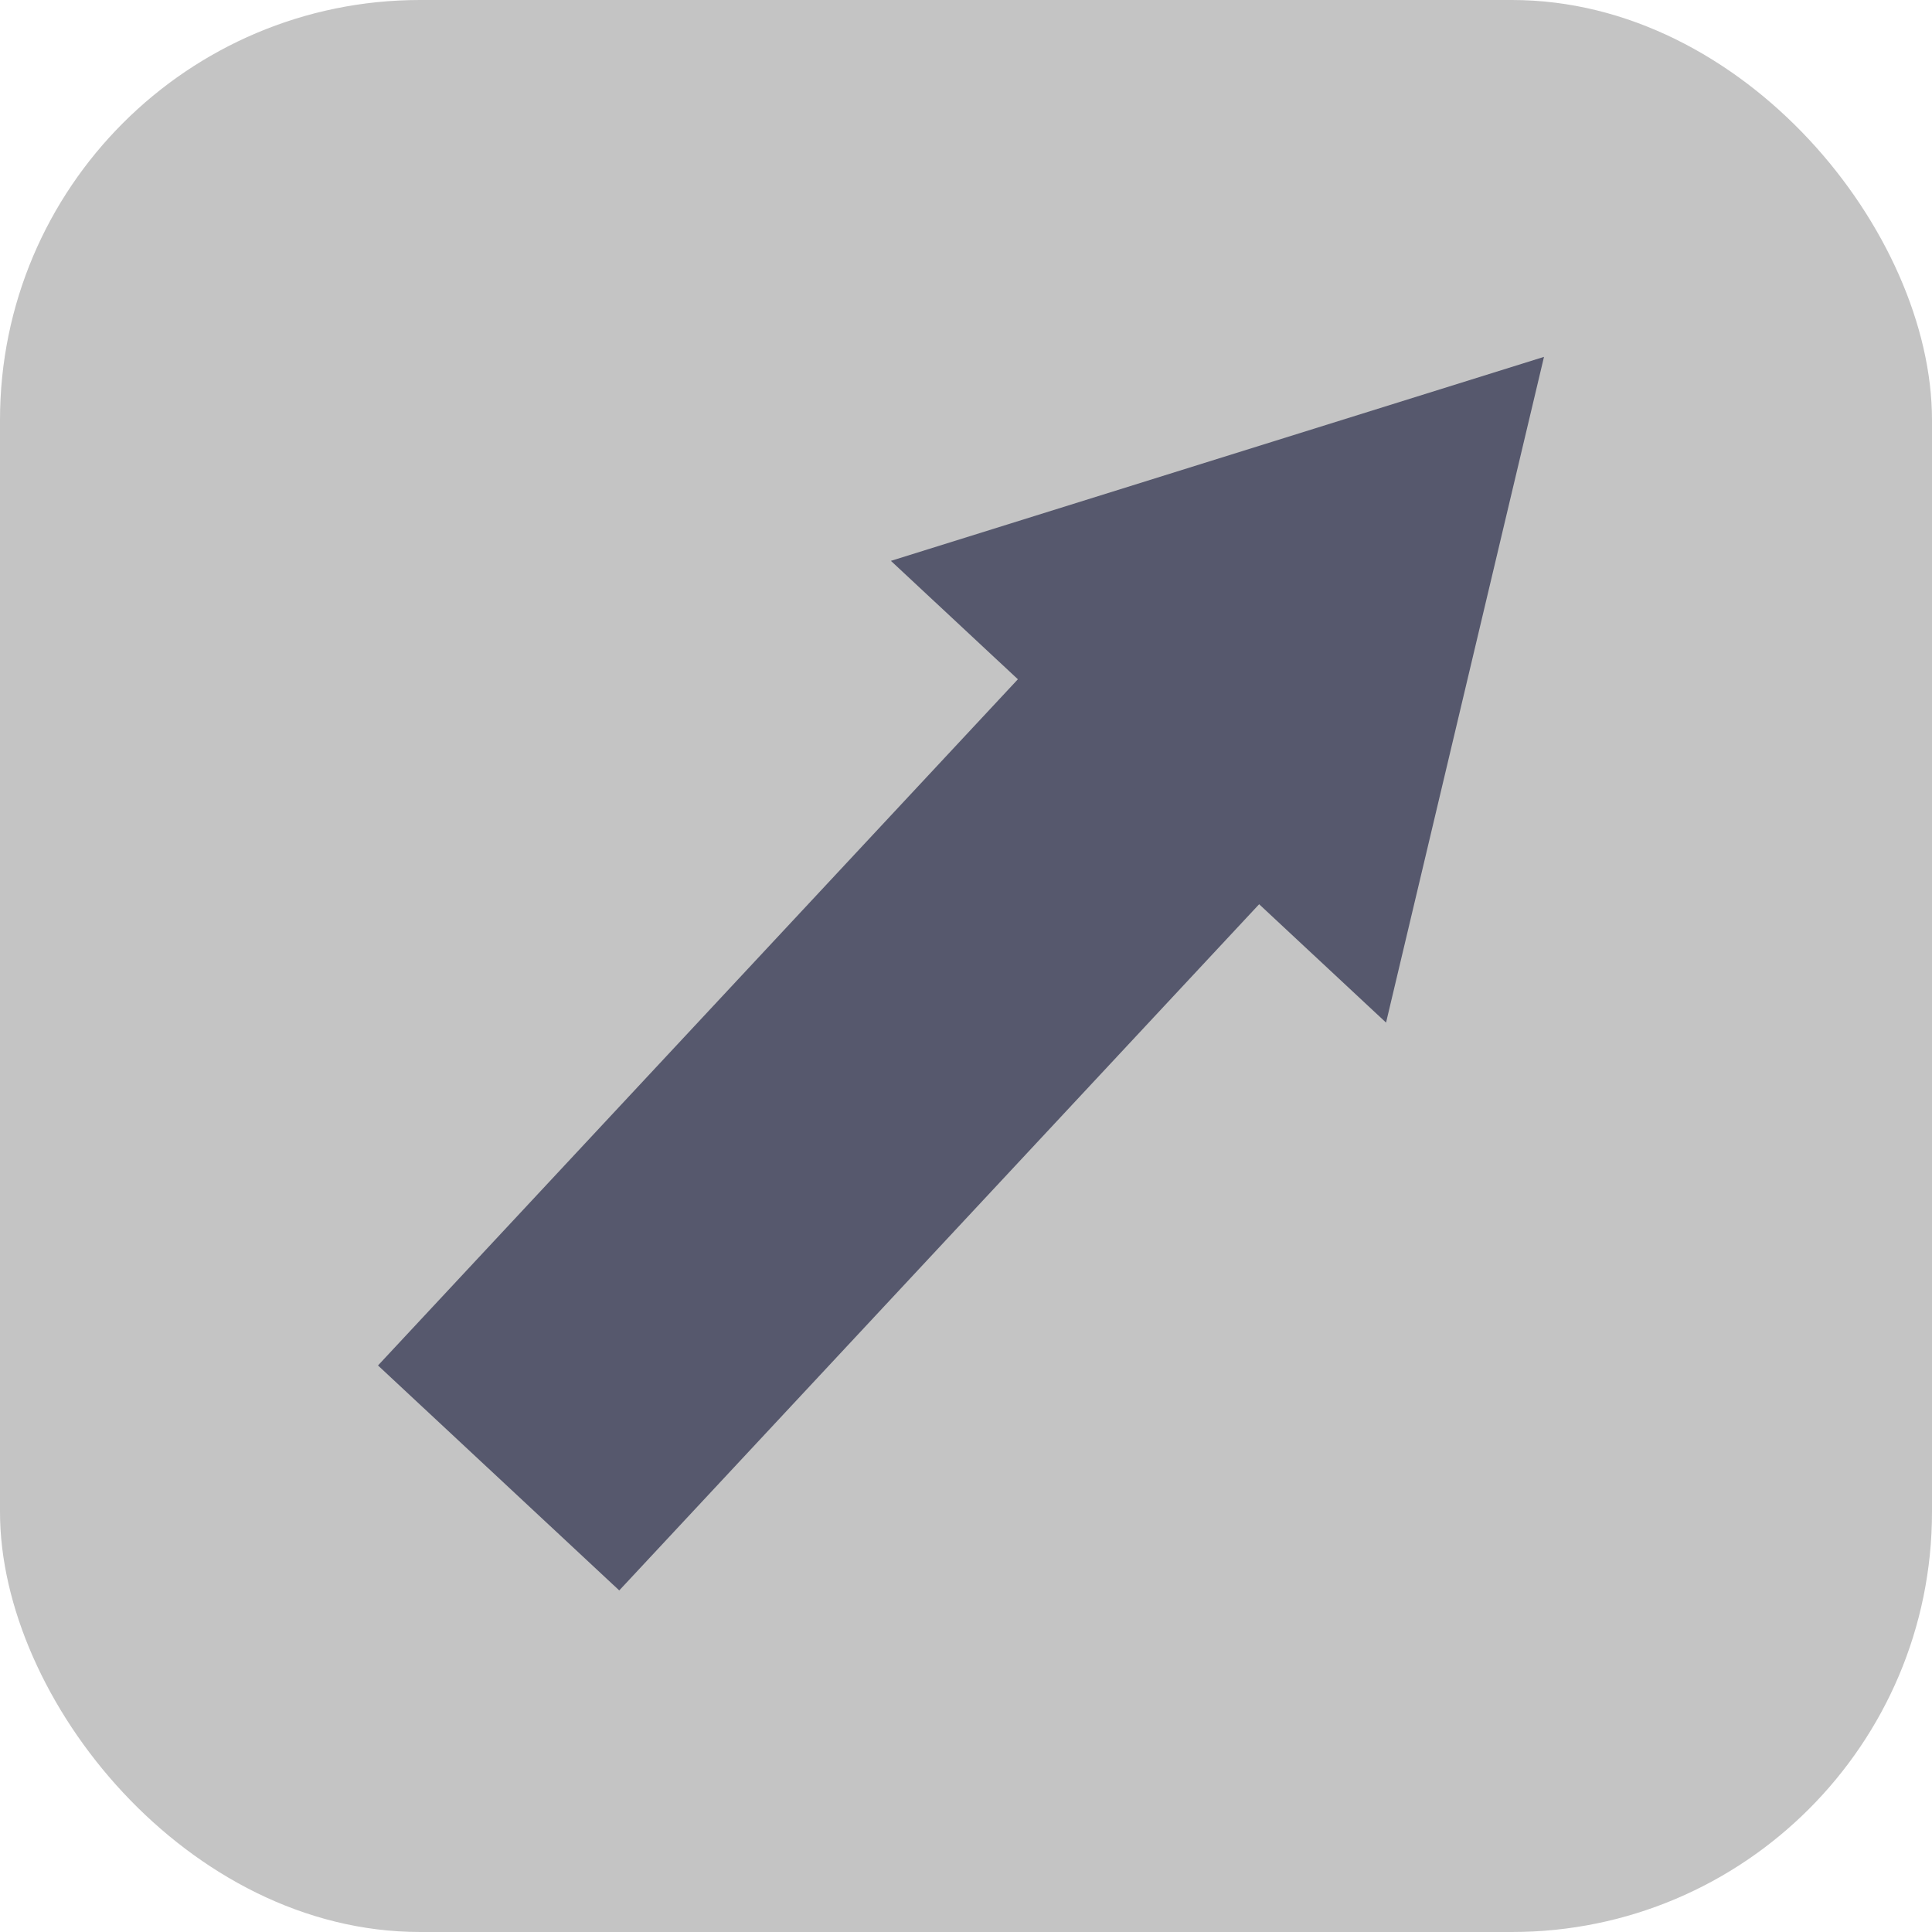 <svg xmlns="http://www.w3.org/2000/svg" width="46" height="46" viewBox="0 0 46 46">
  <g id="Group_72" data-name="Group 72" transform="translate(-4544 -583)">
    <rect id="Rectangle_119" data-name="Rectangle 119" width="46" height="46" rx="10" transform="translate(4544 583)" fill="#c4c4c4"/>
    <g id="Group_71" data-name="Group 71" transform="translate(-103.717 -0.95)">
      <rect id="Rectangle_118" data-name="Rectangle 118" width="24.181" height="7.854" transform="translate(4656.717 616.461) rotate(-47)" fill="#56586d"/>
      <path id="Polygon_29" data-name="Polygon 29" d="M8.06,0l8.06,14.157H0Z" transform="translate(4678.584 586.95) rotate(43)" fill="#56586d"/>
    </g>
  </g>
</svg>
